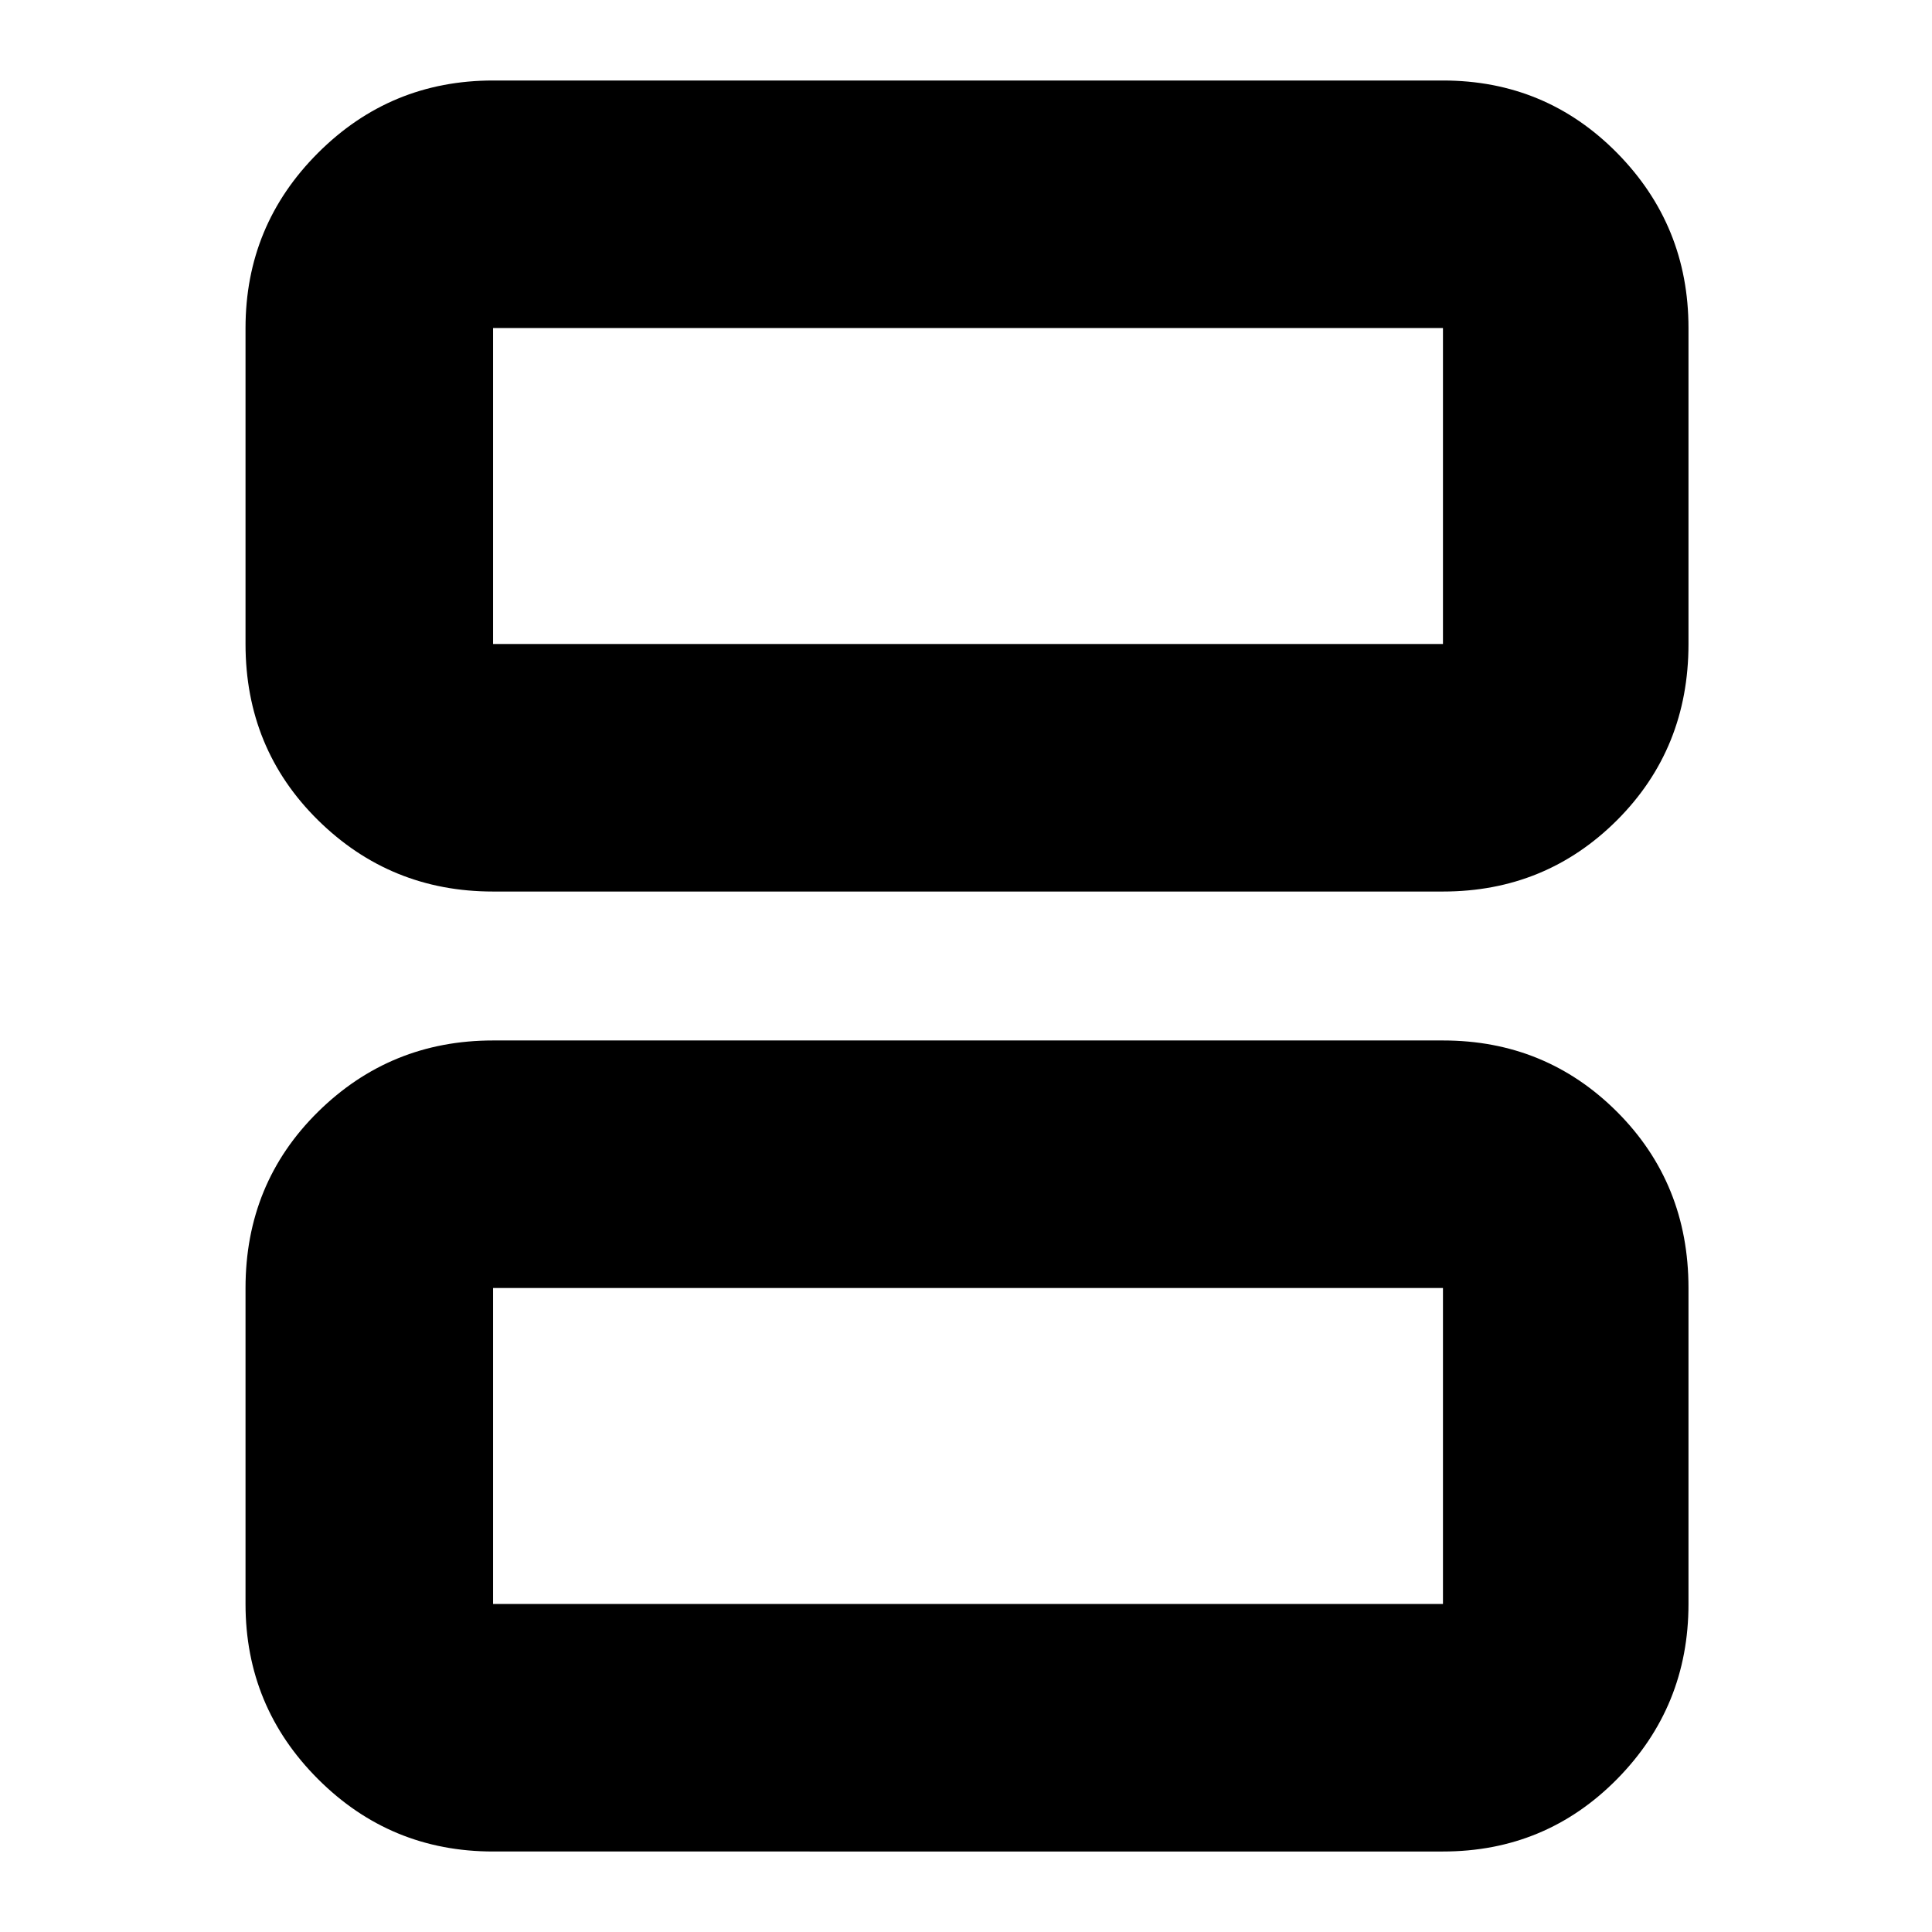 <svg xmlns="http://www.w3.org/2000/svg" height="24" width="24"><path d="M6.125 8h11.8V4.075h-11.8V8Zm0 3.075q-1.275 0-2.175-.887Q3.05 9.3 3.05 8V4.075q0-1.275.9-2.175.9-.9 2.175-.9h11.8q1.275 0 2.163.9.887.9.887 2.175V8q0 1.3-.887 2.188-.888.887-2.163.887Zm0 8.85h11.8V16h-11.8v3.925Zm0 3.075q-1.275 0-2.175-.9-.9-.9-.9-2.175V16q0-1.3.9-2.188.9-.887 2.175-.887h11.8q1.275 0 2.163.887.887.888.887 2.188v3.925q0 1.275-.887 2.175-.888.9-2.163.9Zm0-15V4.075 8Zm0 11.925V16v3.925Z"/></svg>